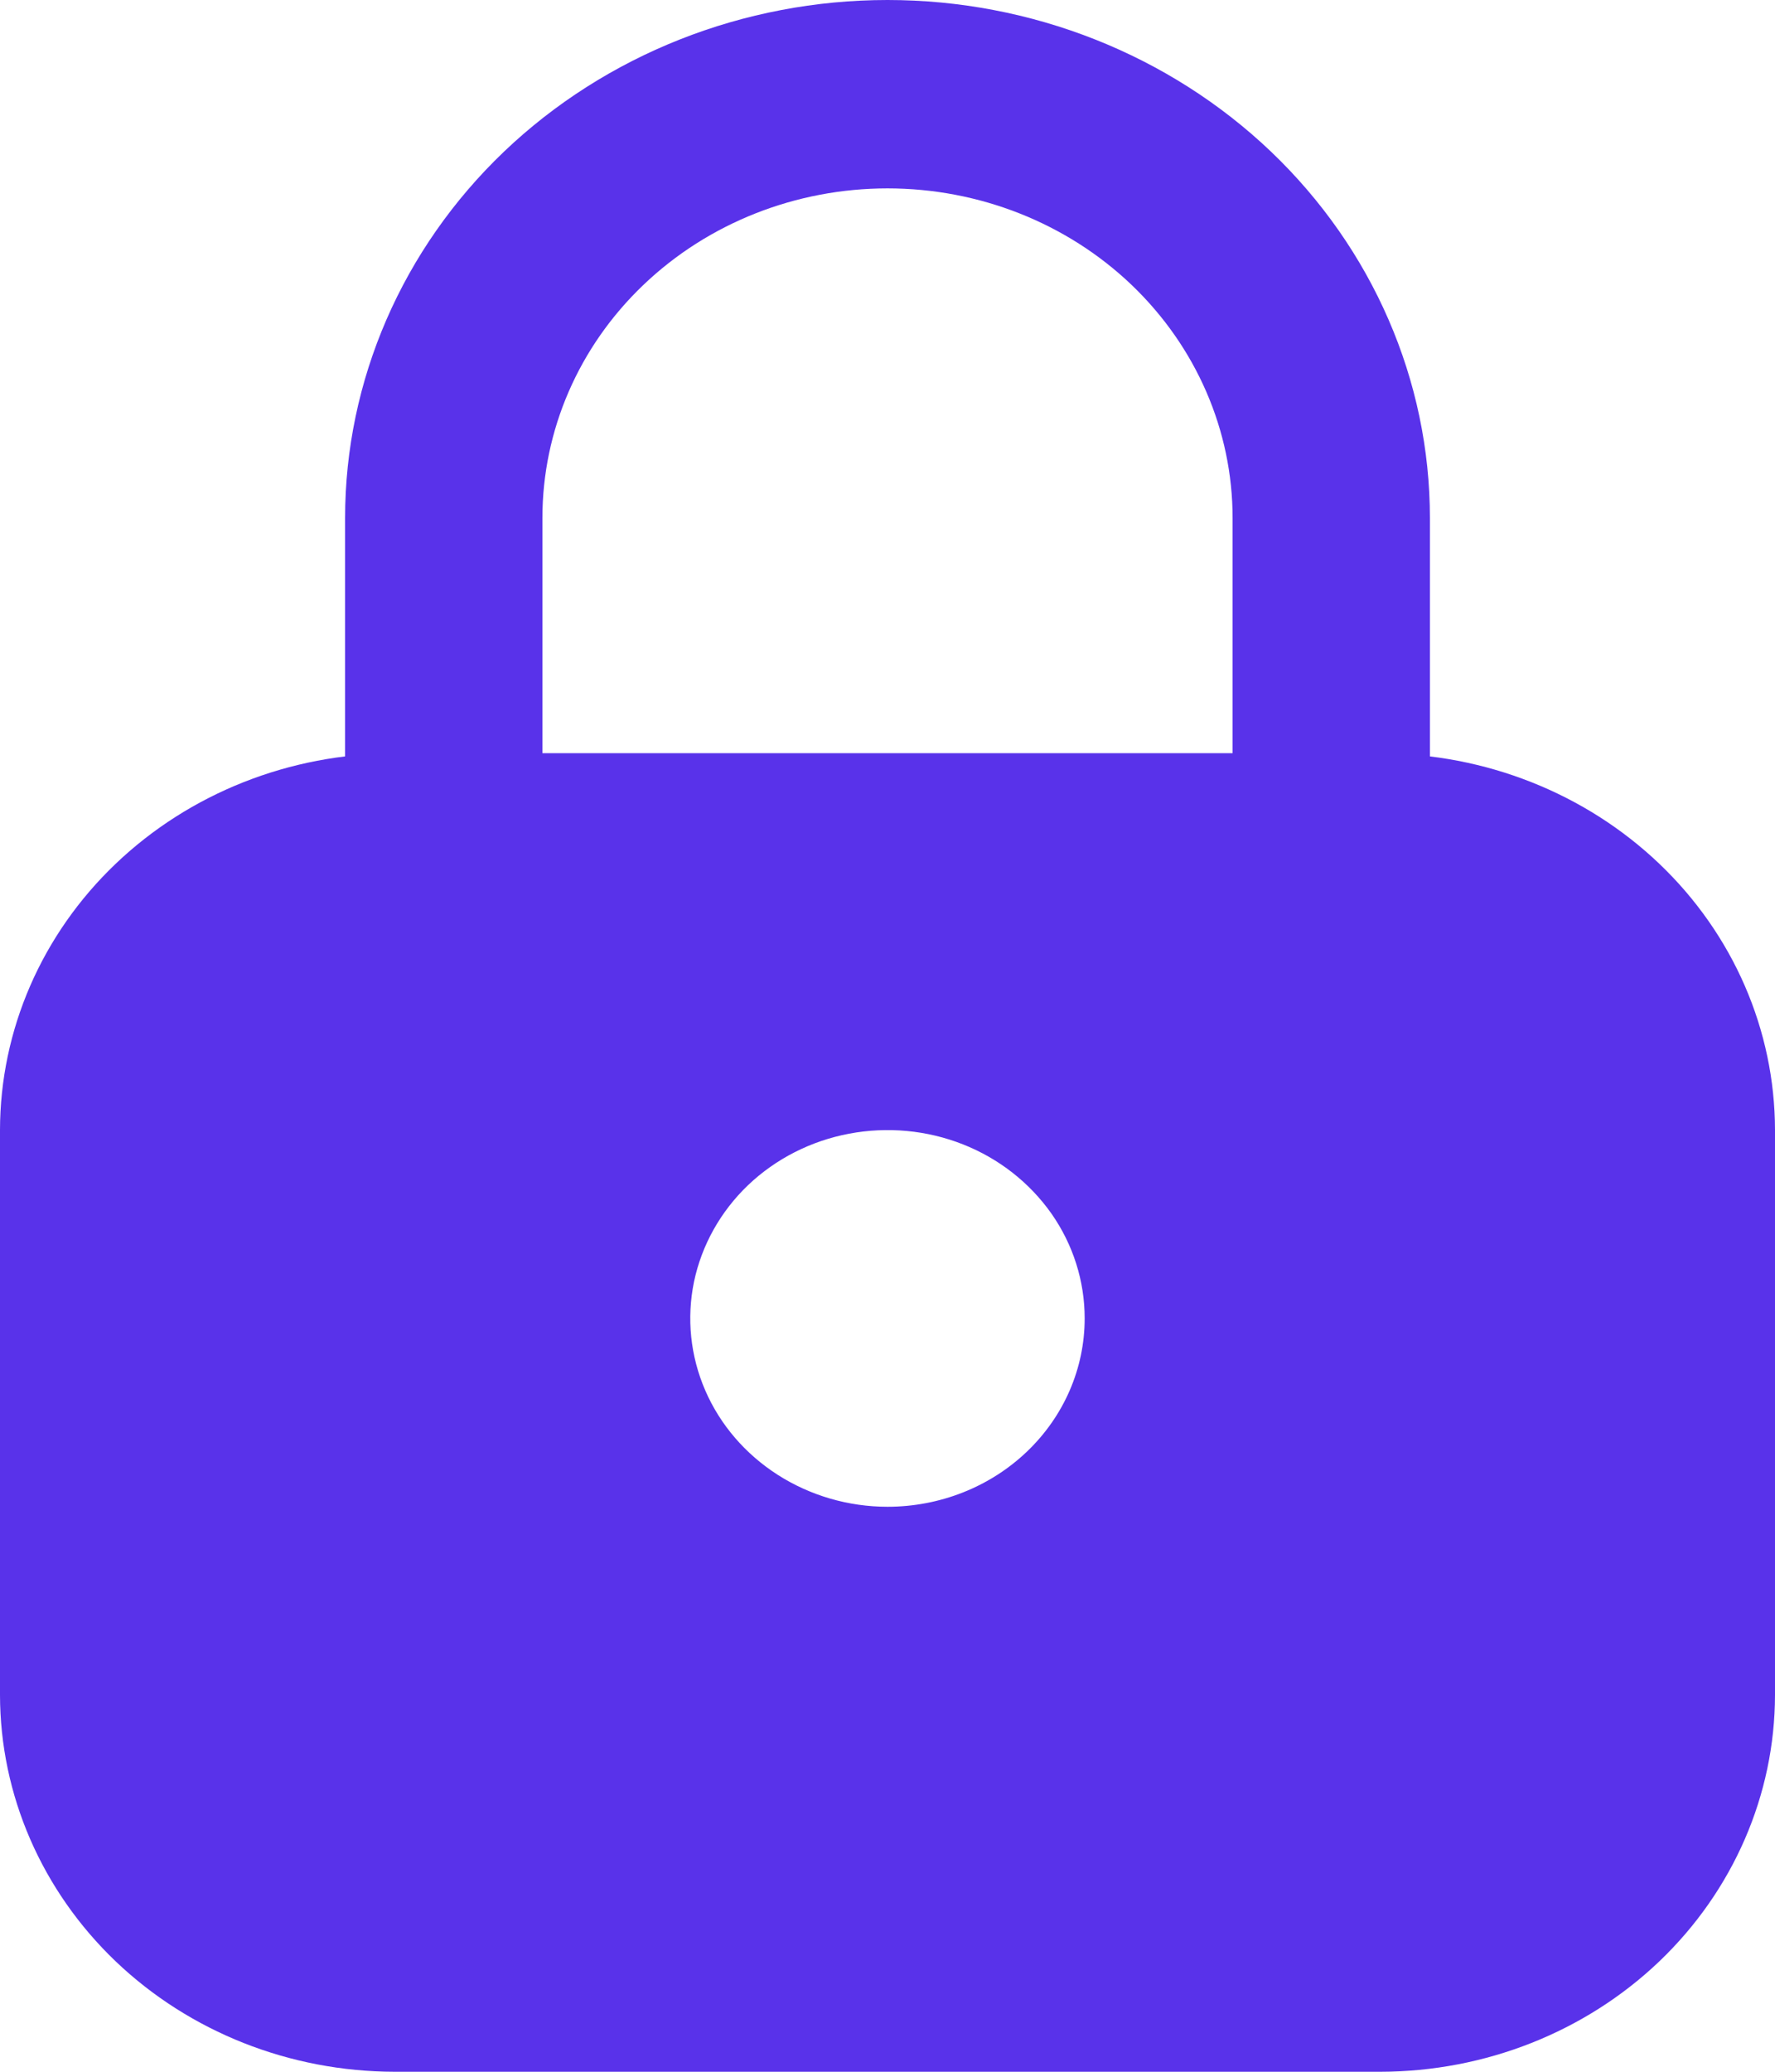 <svg width="12" height="14" viewBox="0 0 12 14" fill="none" xmlns="http://www.w3.org/2000/svg">
<path d="M9 6.364H3C2.912 6.364 2.826 6.347 2.745 6.315C2.664 6.283 2.59 6.236 2.528 6.177C2.467 6.118 2.417 6.048 2.384 5.971C2.35 5.894 2.333 5.811 2.333 5.727V3.5C2.333 2.572 2.72 1.681 3.407 1.025C4.095 0.369 5.027 0 6 0C6.972 0 7.905 0.369 8.593 1.025C9.28 1.681 9.667 2.572 9.667 3.5V5.727C9.667 5.811 9.649 5.894 9.616 5.971C9.582 6.048 9.533 6.118 9.471 6.177C9.409 6.236 9.336 6.283 9.255 6.315C9.174 6.347 9.087 6.364 9 6.364ZM3.667 5.091H8.333V3.5C8.333 2.909 8.087 2.343 7.65 1.925C7.212 1.507 6.619 1.273 6 1.273C5.381 1.273 4.788 1.507 4.35 1.925C3.912 2.343 3.667 2.909 3.667 3.5V5.091Z" fill="#5932EA"/>
<path d="M9.333 5.091H2.667C1.96 5.092 1.282 5.36 0.782 5.837C0.282 6.314 0.001 6.961 0 7.636V11.454C0.001 12.129 0.282 12.776 0.782 13.254C1.282 13.731 1.96 13.999 2.667 14H9.333C10.04 13.999 10.718 13.731 11.218 13.254C11.718 12.776 11.999 12.129 12 11.454V7.636C11.999 6.961 11.718 6.314 11.218 5.837C10.718 5.36 10.04 5.092 9.333 5.091ZM6 10.182C5.736 10.182 5.479 10.107 5.259 9.967C5.04 9.827 4.869 9.629 4.768 9.396C4.667 9.163 4.641 8.908 4.692 8.661C4.744 8.414 4.871 8.187 5.057 8.009C5.244 7.831 5.481 7.71 5.74 7.661C5.999 7.612 6.267 7.637 6.51 7.733C6.754 7.829 6.962 7.993 7.109 8.202C7.255 8.411 7.333 8.657 7.333 8.909C7.333 9.247 7.193 9.57 6.943 9.809C6.693 10.048 6.354 10.182 6 10.182Z" fill="#5932EA"/>
</svg>